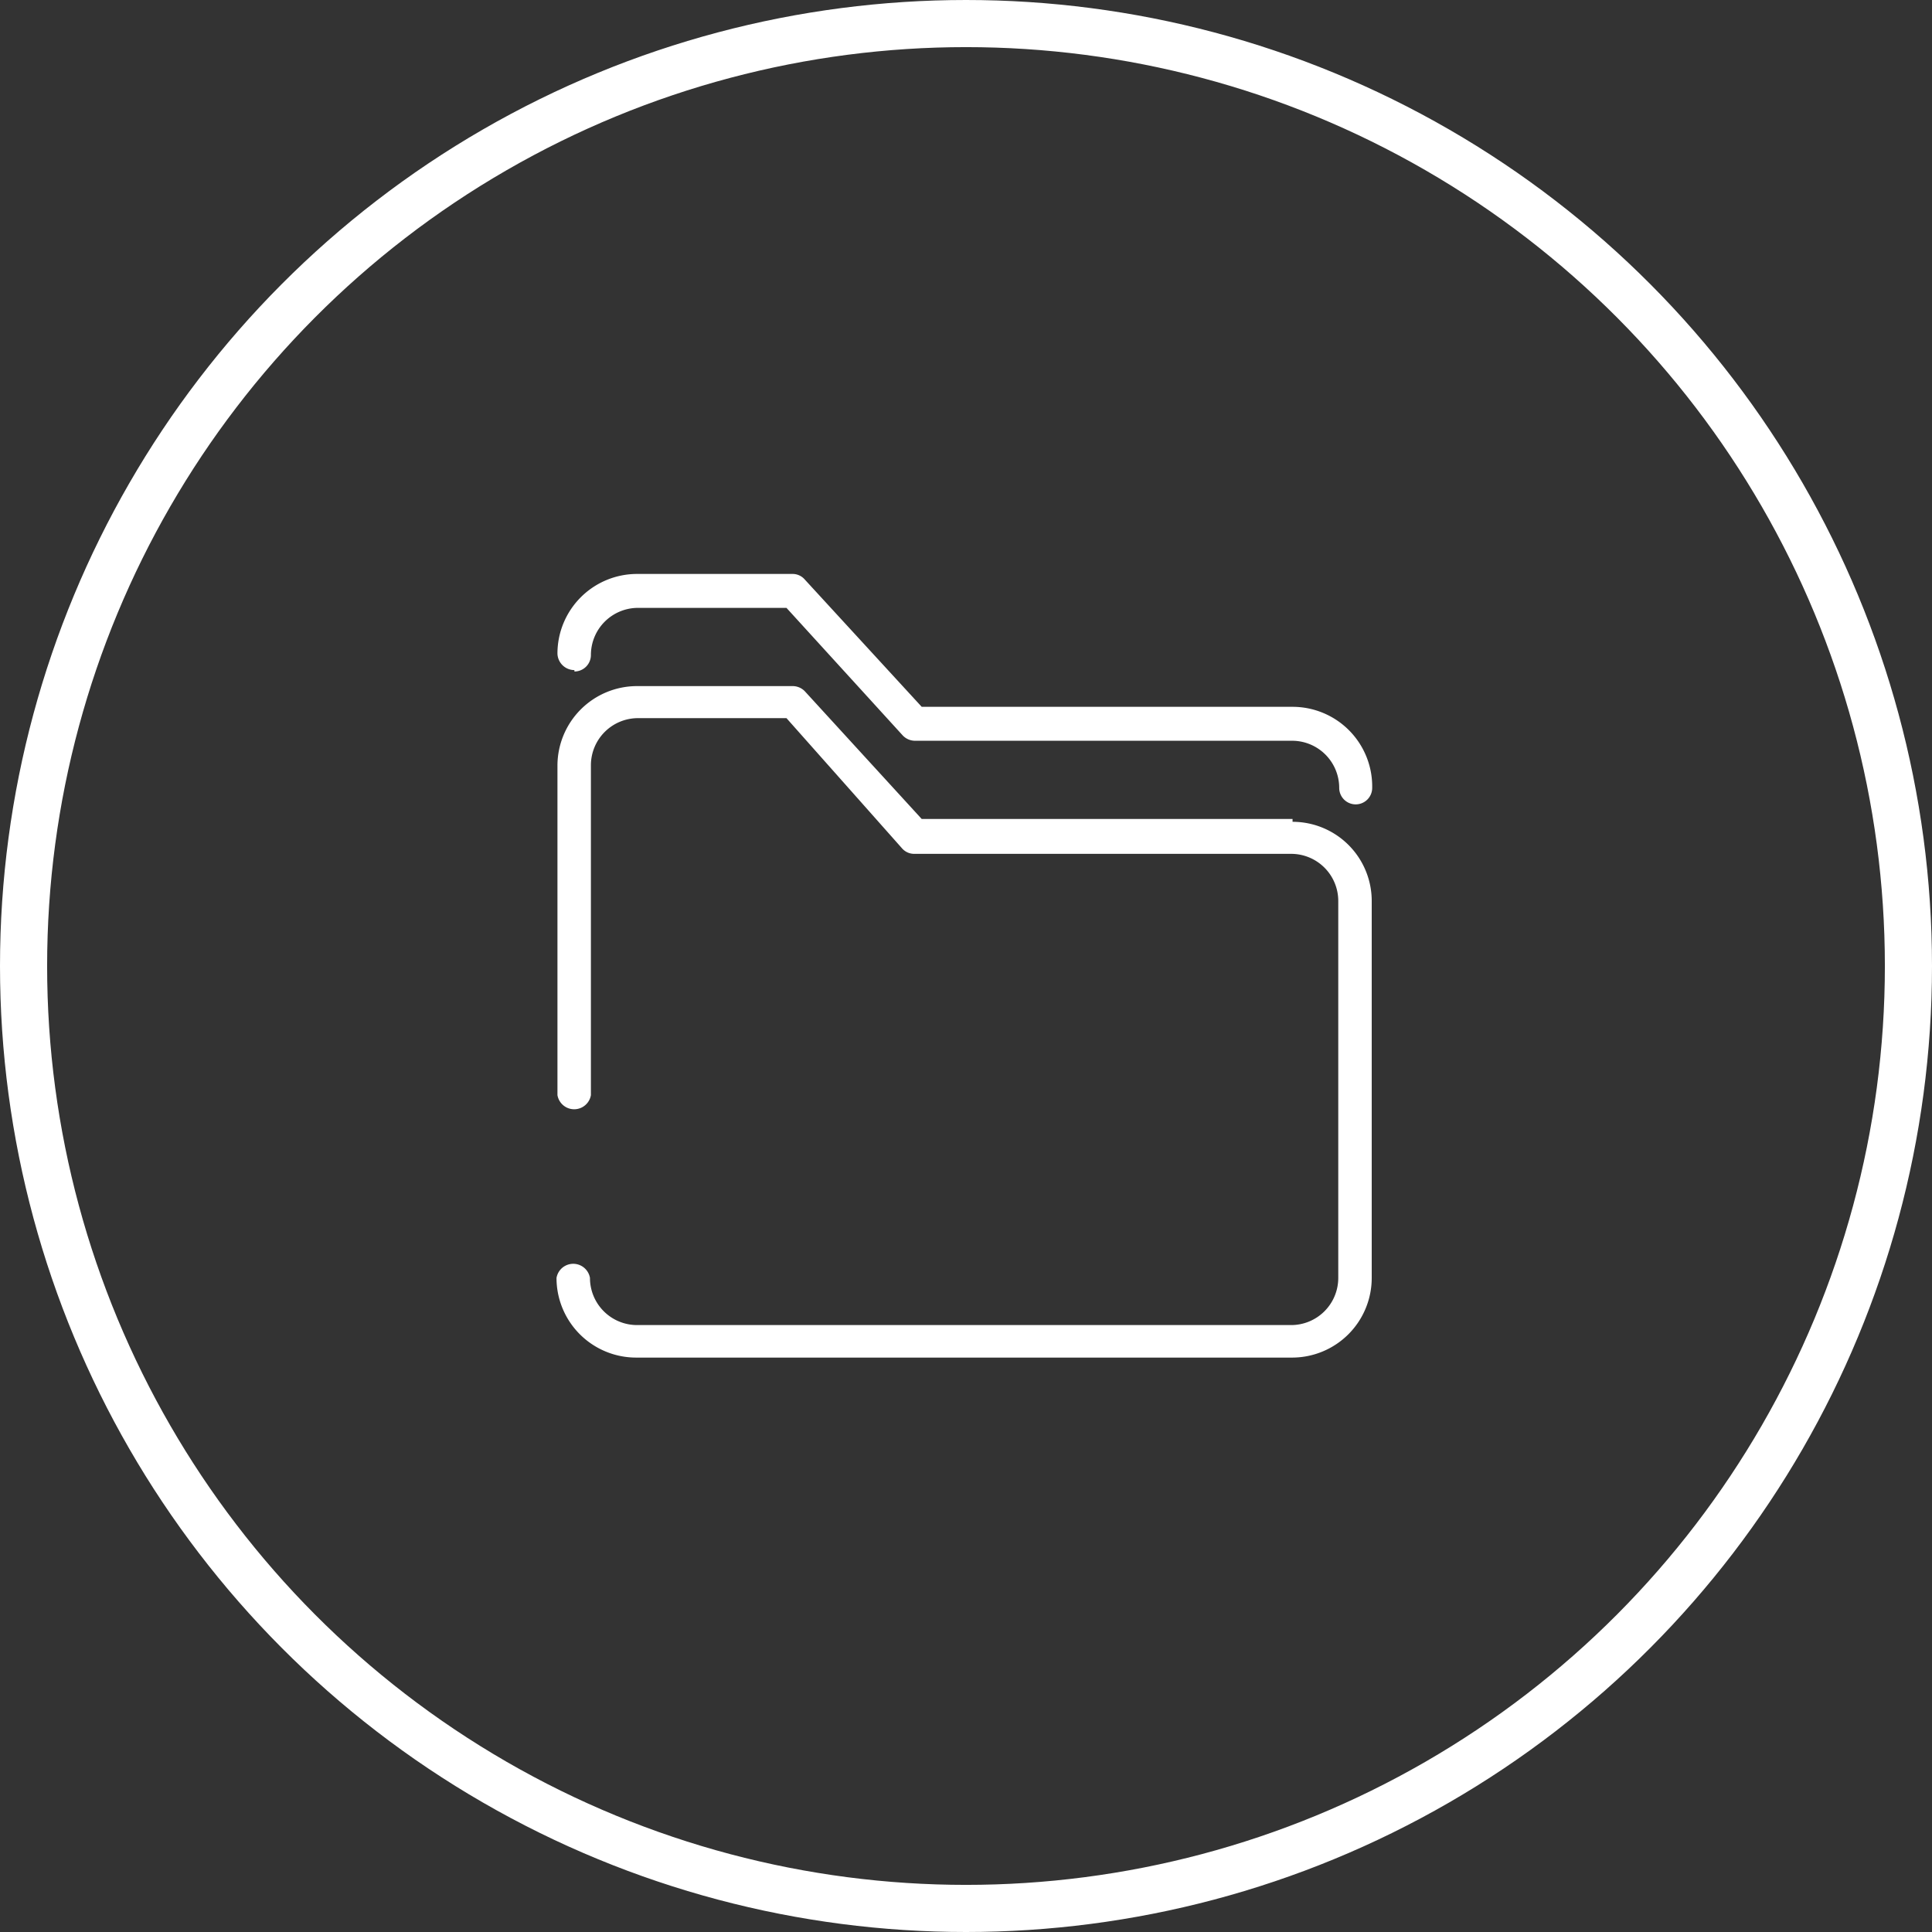 <svg xmlns="http://www.w3.org/2000/svg" viewBox="0 0 41 41"><rect x="0" y="0" width="41" height="41" fill="#333333" stroke="none"/><defs><style>.cls-1{fill:#fff;}.cls-2{fill:none;stroke:#fff;stroke-miterlimit:10;}</style></defs><title>icon-carpet</title><g id="Capa_2" data-name="Capa 2"><g id="Capa_1-2" data-name="Capa 1"><path class="cls-1" d="M12.19,14.25a.35.35,0,0,0,.35-.35,1,1,0,0,1,1-1h3.15l2.47,2.71a.36.36,0,0,0,.26.11h8a1,1,0,0,1,1,1,.35.35,0,0,0,.35.35.35.35,0,0,0,.35-.35A1.69,1.69,0,0,0,27.43,15H19.56l-2.48-2.7a.34.34,0,0,0-.26-.12h-3.3a1.69,1.69,0,0,0-1.69,1.69.36.36,0,0,0,.36.35Z"/><path class="cls-1" d="M27.43,17.38H19.56l-2.48-2.71a.36.36,0,0,0-.26-.11h-3.3a1.69,1.69,0,0,0-1.69,1.68v7a.36.36,0,0,0,.71,0v-7a1,1,0,0,1,1-1h3.15L19.14,18a.34.34,0,0,0,.26.12h8a1,1,0,0,1,1,1v8a1,1,0,0,1-1,1H13.52a1,1,0,0,1-1-1,.36.36,0,0,0-.71,0,1.69,1.69,0,0,0,1.69,1.69H27.43a1.69,1.69,0,0,0,1.68-1.69v-8a1.68,1.68,0,0,0-1.68-1.68Z"/><circle class="cls-2" cx="20.5" cy="20.5" r="20"/></g></g></svg>
